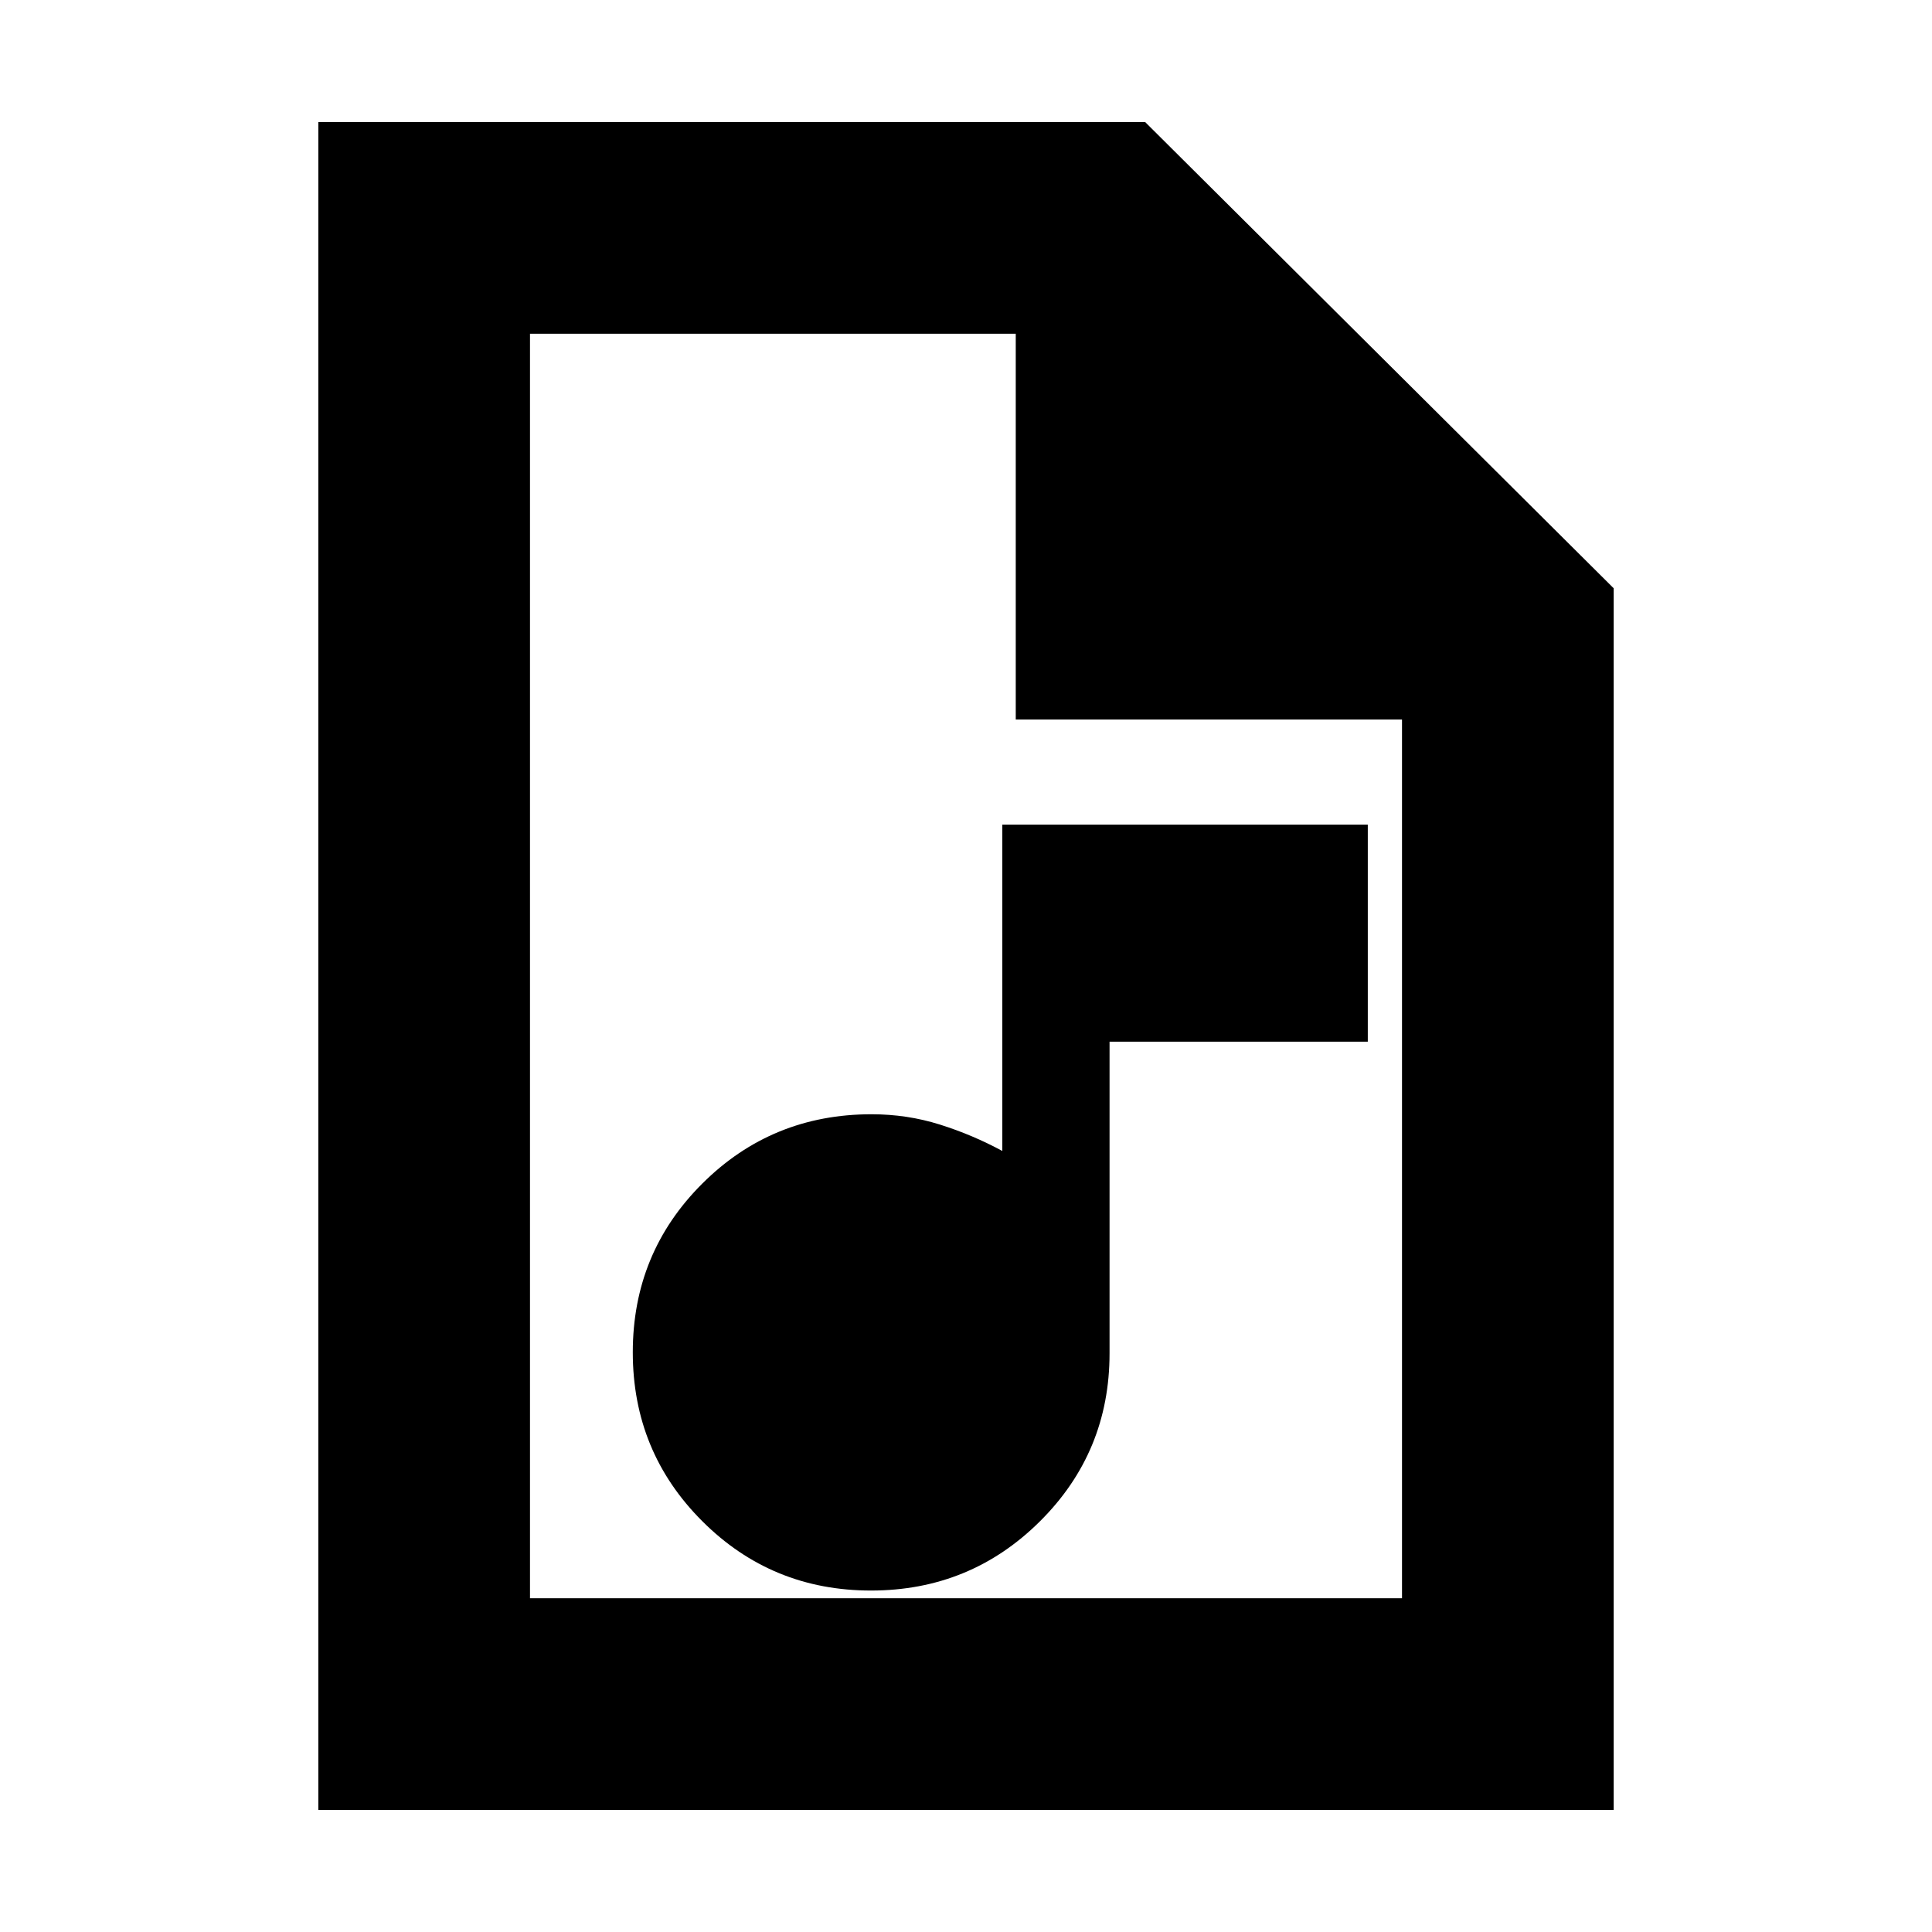 <svg xmlns="http://www.w3.org/2000/svg" height="20" viewBox="0 -960 960 960" width="20"><path d="M432.79-169.67q49.34 0 83.94-34.38 34.6-34.37 34.6-83.47v-154.87h128.32v-107.85H498.04v162.15q-14.76-8-31.02-13.12-16.26-5.12-33.96-5.12-49.55 0-84.09 34.44-34.54 34.44-34.54 83.85t34.51 83.89q34.5 34.48 83.85 34.48ZM158.17-60.65v-838.7h410.85l232.81 231.66v607.04H158.17Zm346.55-541.83v-191.69H263.35v628.34h433.3v-436.65H504.72ZM263.35-794.17v212.69-212.69V-165.83v-628.34Z"/></svg>